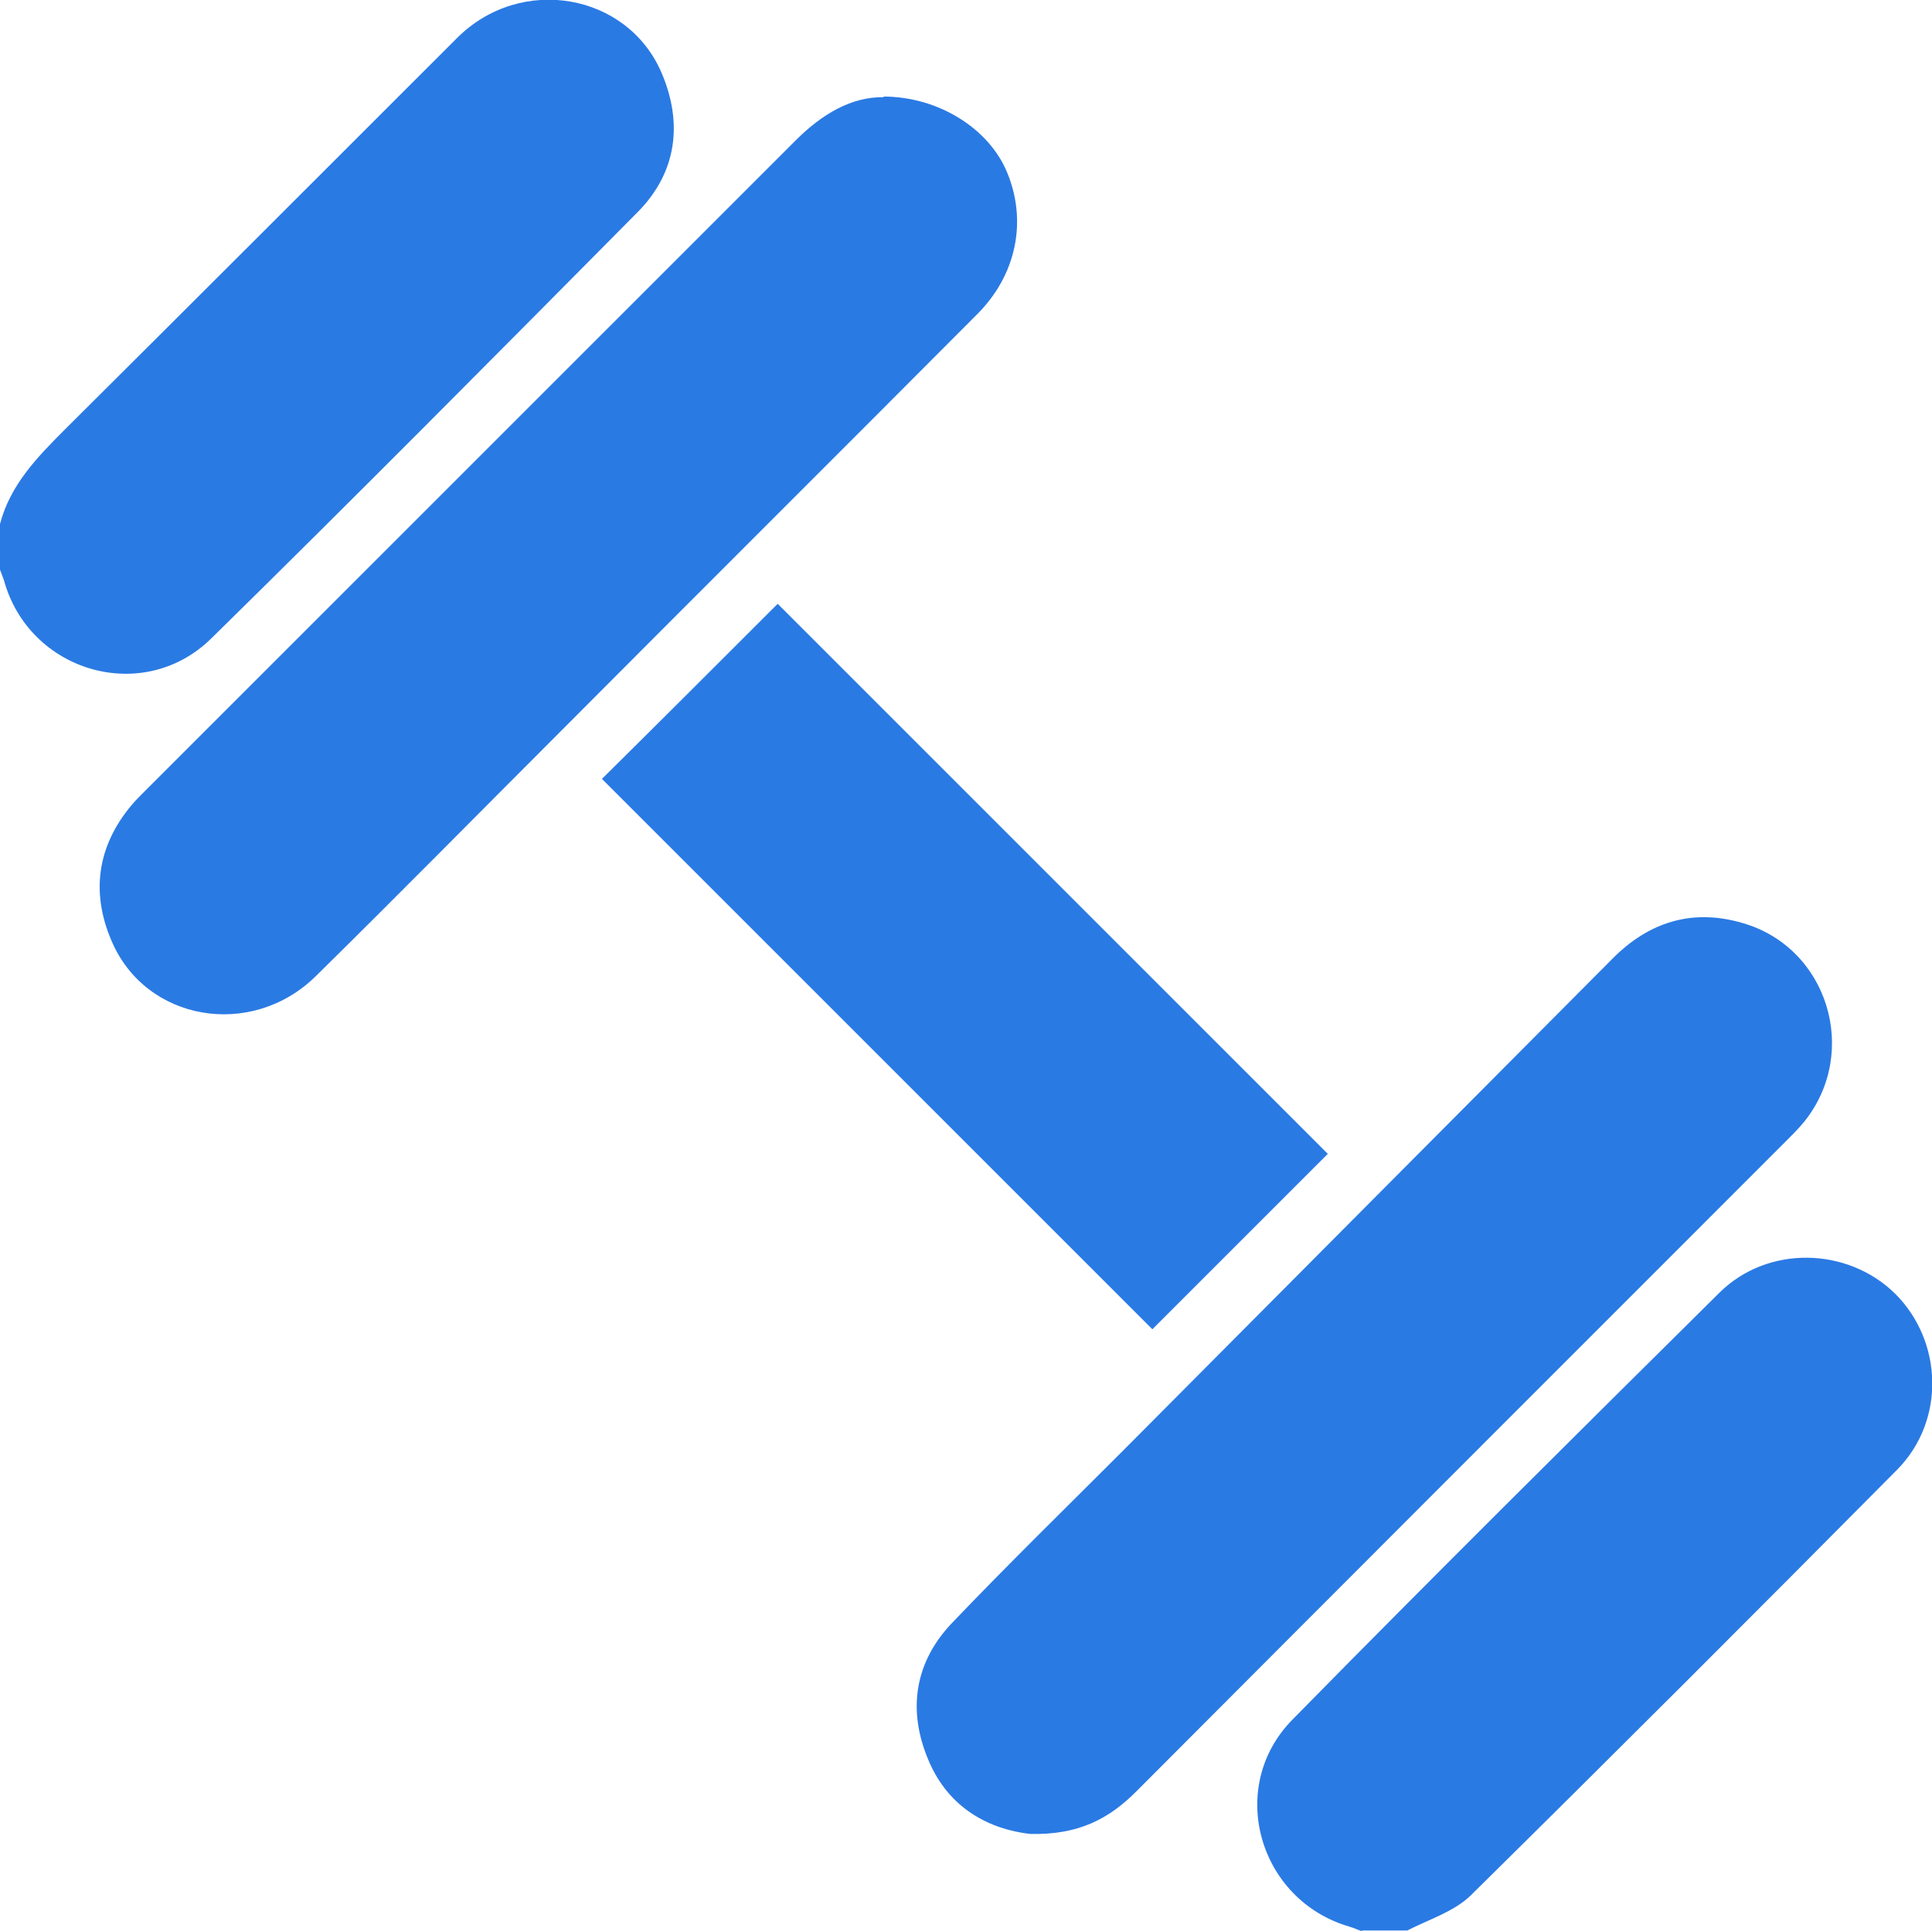 <?xml version="1.0" encoding="UTF-8"?>
<svg id="Capa_2" data-name="Capa 2" xmlns="http://www.w3.org/2000/svg" width="30.01" height="30" viewBox="0 0 30.01 30">
  <defs>
    <style>
      .cls-1 {
        fill: #2a7ae4;
      }
    </style>
  </defs>
  <g id="Capa_2-2" data-name="Capa 2">
    <g>
      <path class="cls-1" d="m21.15,30c-.06-.02-.12-.05-.19-.07-1.41-.41-1.92-2.17-.88-3.22,2.19-2.23,4.41-4.43,6.63-6.63.75-.74,1.99-.71,2.73.02.74.74.78,1.97.03,2.73-2.2,2.22-4.41,4.43-6.63,6.62-.26.25-.65.37-.98.54h-.7Z"/>
      <path class="cls-1" d="m0,8.14c.16-.61.58-1.04,1.01-1.47C3.04,4.65,5.07,2.62,7.1.59c.99-.99,2.65-.7,3.18.55.33.78.23,1.54-.37,2.15-2.2,2.22-4.4,4.44-6.63,6.63-1.06,1.04-2.83.52-3.22-.91-.02-.05-.04-.11-.06-.16,0-.23,0-.47,0-.7Z"/>
      <path class="cls-1" d="m13.72,1.5c.86,0,1.64.5,1.92,1.17.32.76.15,1.6-.46,2.21-2.17,2.18-4.35,4.35-6.52,6.53-1.25,1.25-2.49,2.51-3.75,3.75-1,.99-2.65.71-3.18-.55-.32-.75-.22-1.47.32-2.11.06-.07.12-.13.18-.19,3.38-3.38,6.75-6.75,10.13-10.13.41-.41.87-.68,1.37-.67Z"/>
      <path class="cls-1" d="m16,28.49c-.61-.07-1.26-.38-1.58-1.15-.33-.78-.21-1.53.38-2.14.86-.9,1.74-1.76,2.62-2.64,2.54-2.55,5.08-5.11,7.62-7.66.57-.58,1.25-.79,2.03-.56,1.32.38,1.82,2,.96,3.08-.09.11-.18.2-.28.3-3.37,3.37-6.74,6.74-10.1,10.11-.41.41-.88.68-1.65.66Z"/>
      <path class="cls-1" d="m20.63,17.92c-.91.91-1.83,1.83-2.73,2.73-2.84-2.84-5.7-5.7-8.55-8.55.89-.88,1.82-1.81,2.73-2.72,2.84,2.84,5.7,5.7,8.54,8.54Z"/>
    </g>
  </g>
</svg>